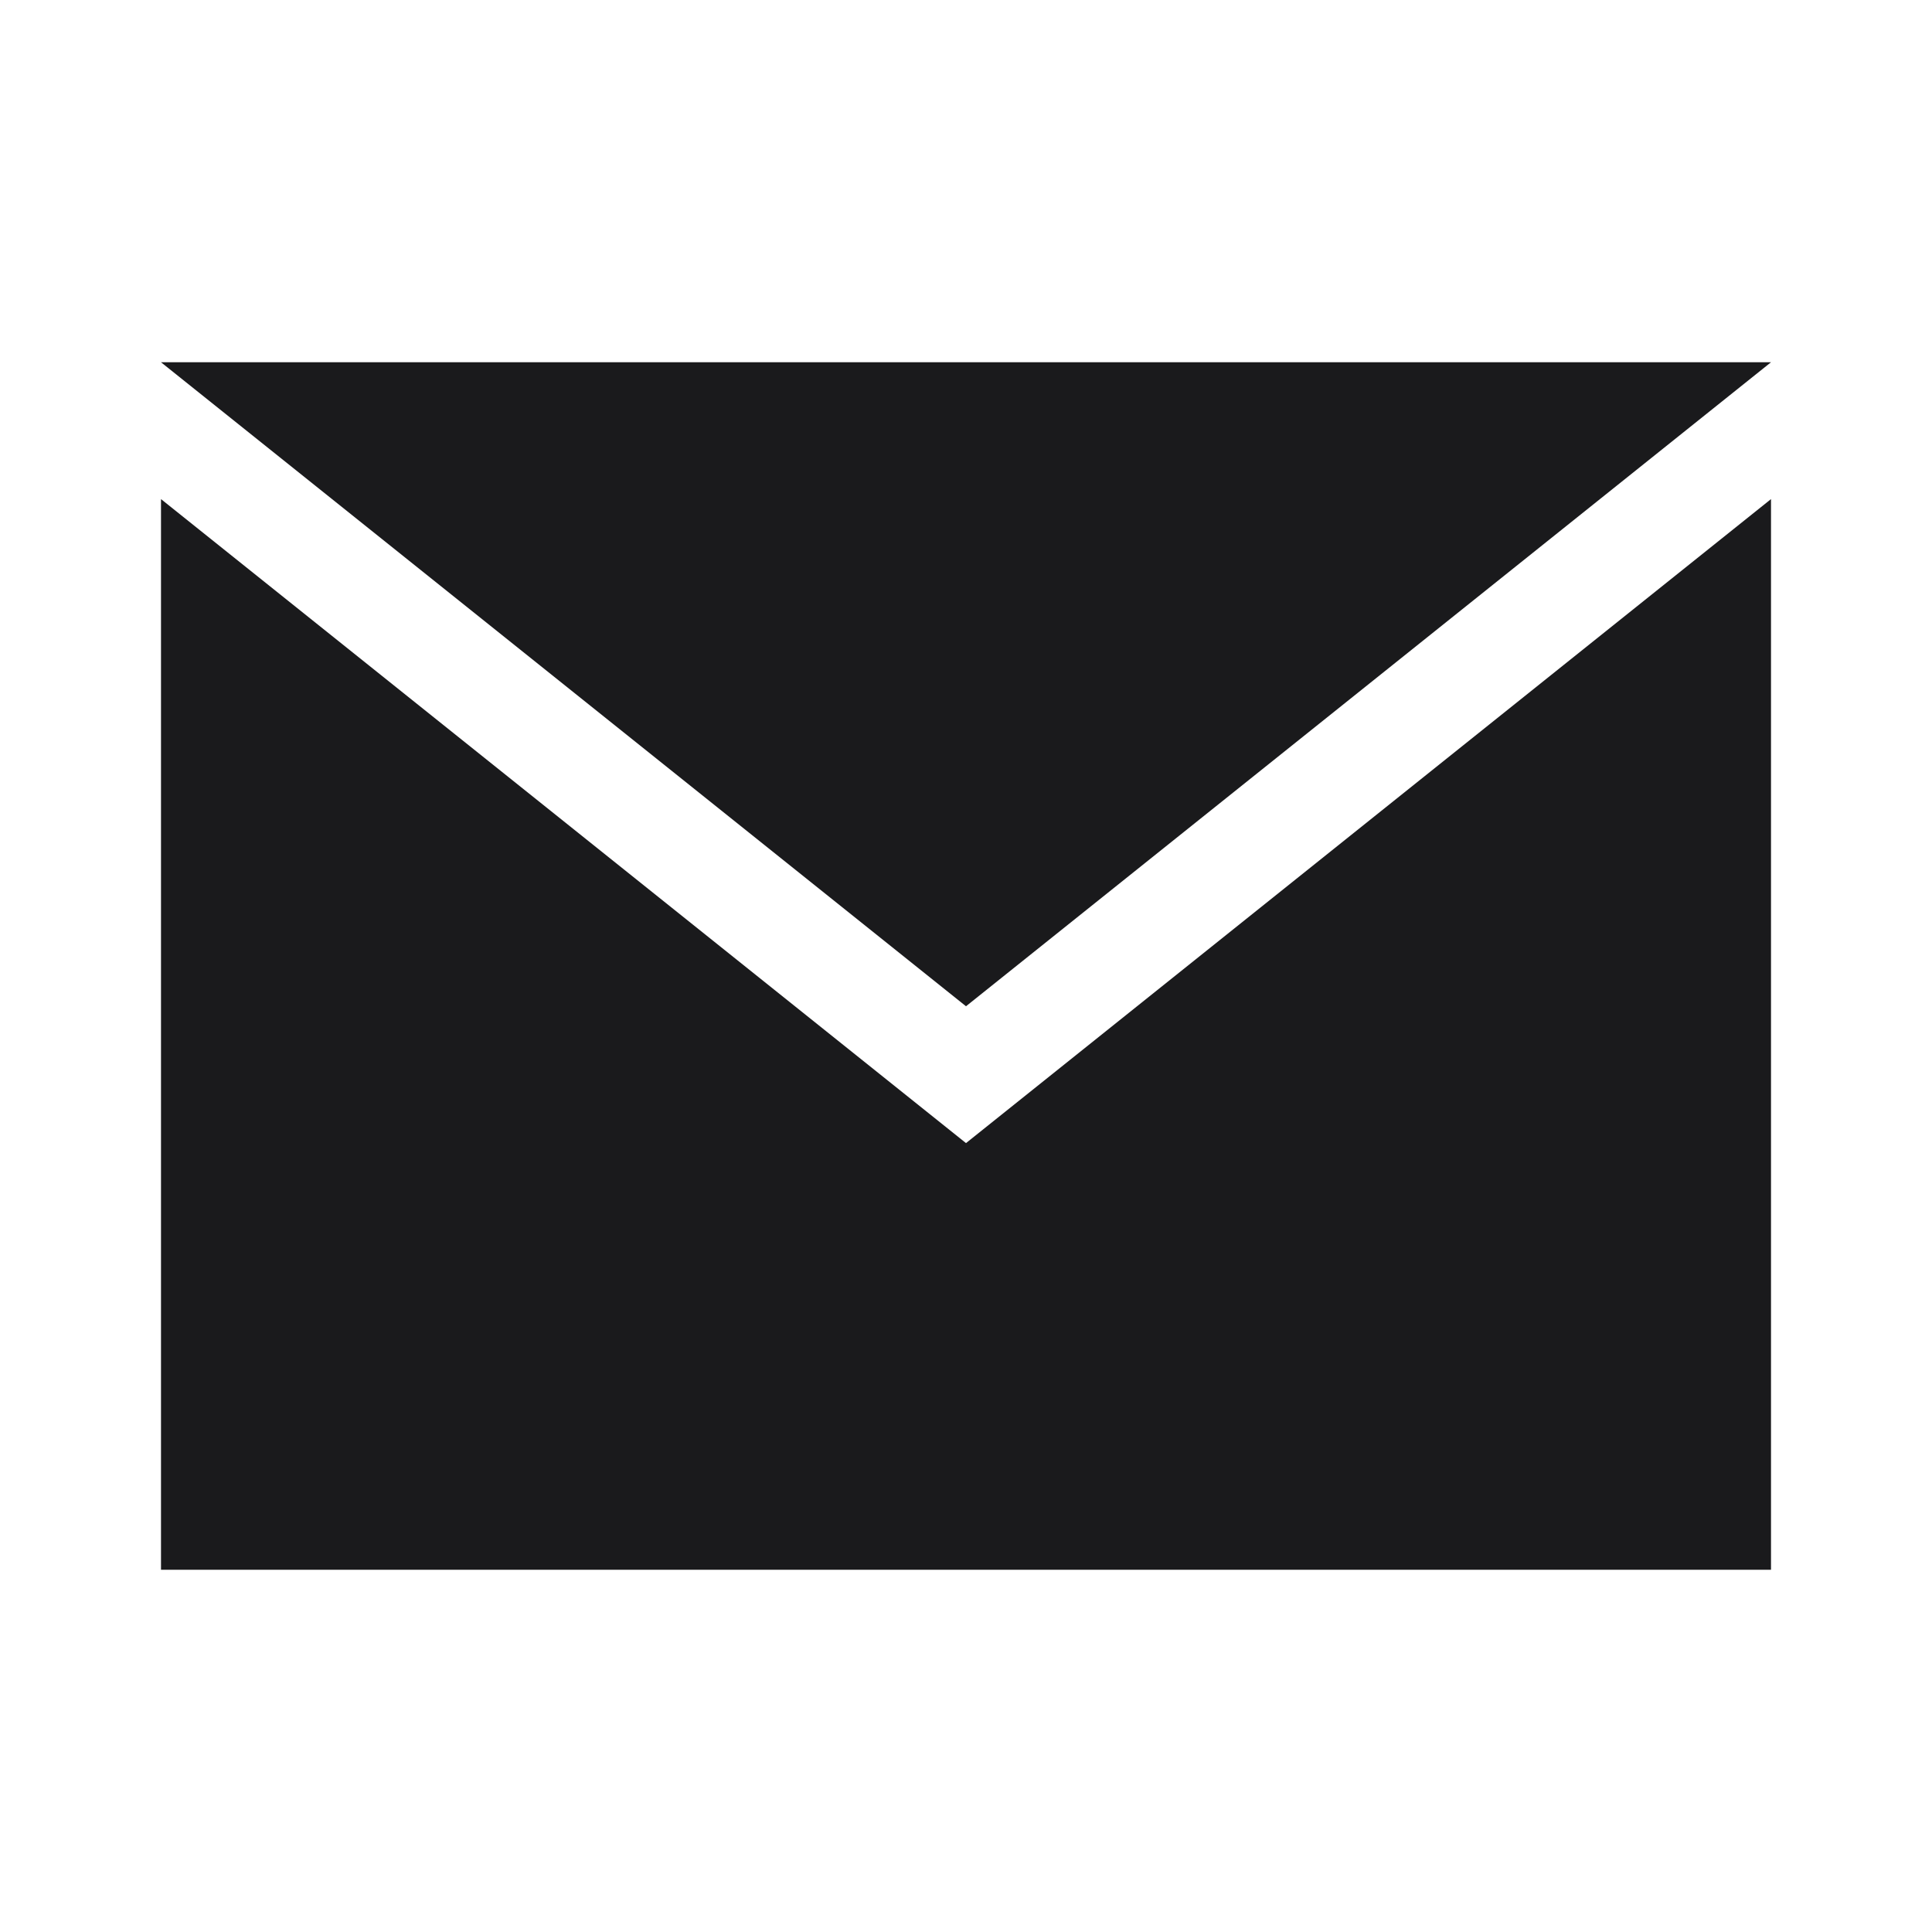 <svg width="24" height="24" viewBox="0 0 24 24" fill="none" xmlns="http://www.w3.org/2000/svg">
<g clip-path="url(#clip0_320_612)">
<path fill-rule="evenodd" clip-rule="evenodd" d="M12 12.5L2 4.5H22L12 12.5ZM2 6.2L12 14.2L22 6.2V19.5H2V6.2Z" fill="#1A1A1C"/>
</g>
<defs>
<clipPath id="clip0_320_612">
<rect width="24" height="24" fill="white"/>
</clipPath>
</defs>
</svg>
